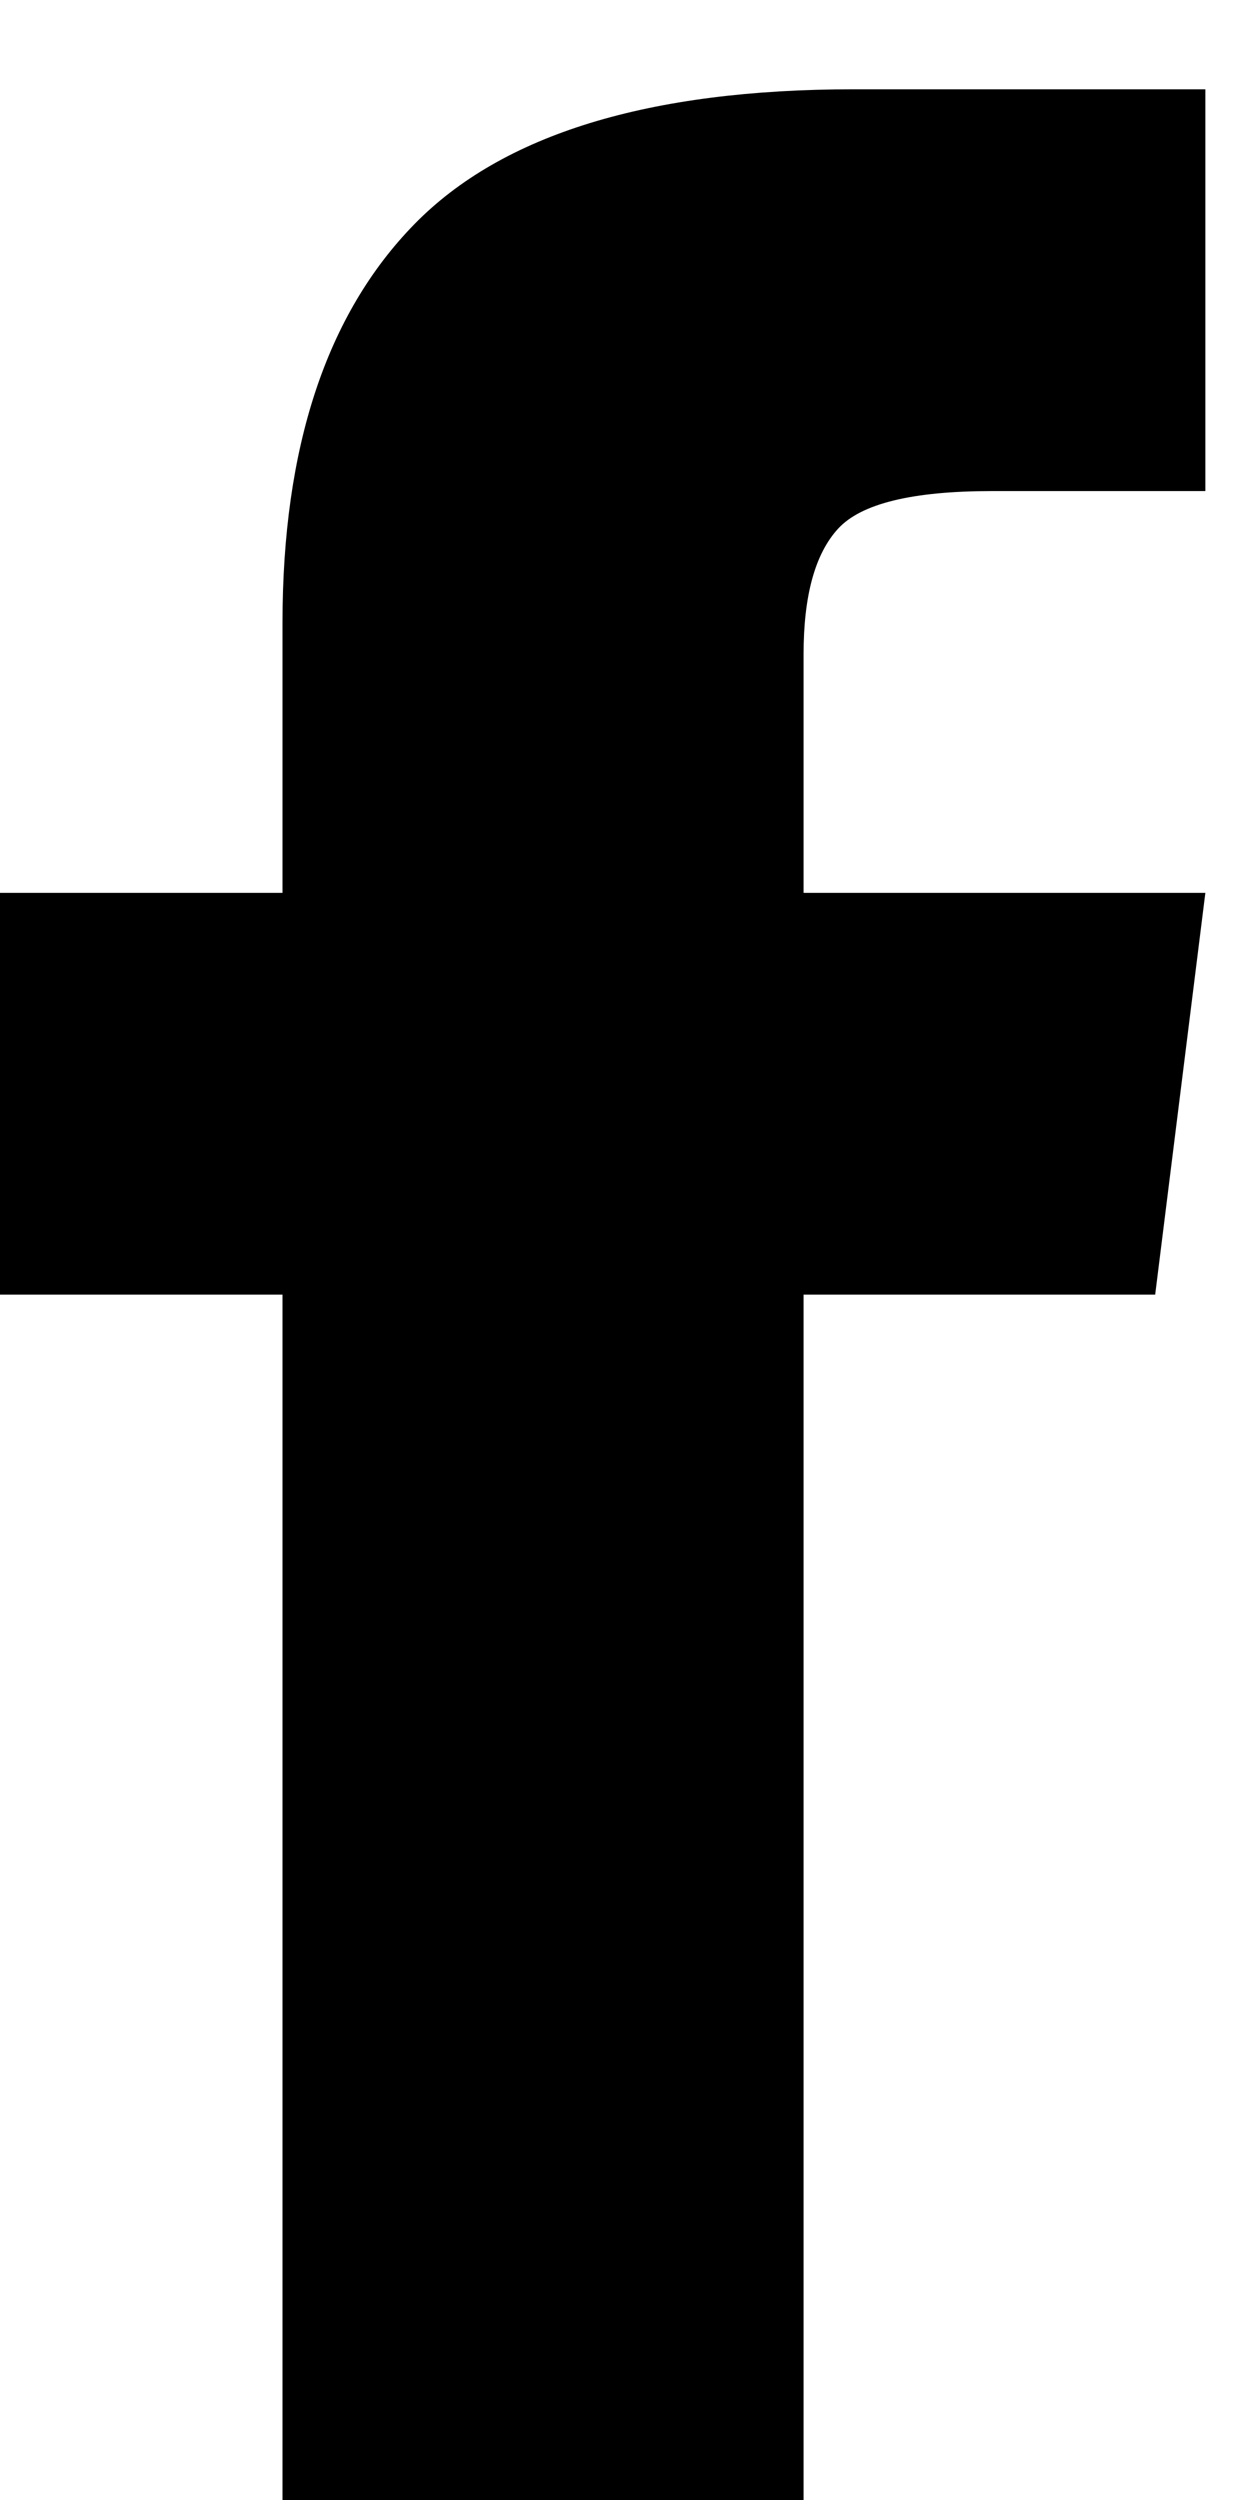 <svg xmlns="http://www.w3.org/2000/svg" width="7" height="14" viewBox="0 0 7 14">
  <path d="M358.5,192 L358.5,185.25 L360.469,185.25 L360.75,183 L358.5,183 L358.5,181.664 C358.5,181.336 358.564,181.102 358.693,180.961 C358.822,180.82 359.109,180.75 359.555,180.75 L359.555,180.75 L360.75,180.75 L360.75,178.5 L358.781,178.5 C357.633,178.5 356.812,178.752 356.32,179.256 C355.828,179.76 355.582,180.504 355.582,181.488 L355.582,181.488 L355.582,183 L354,183 L354,185.25 L355.582,185.25 L355.582,192 L358.5,192 Z" transform="translate(-354 -178)"/>
</svg>
